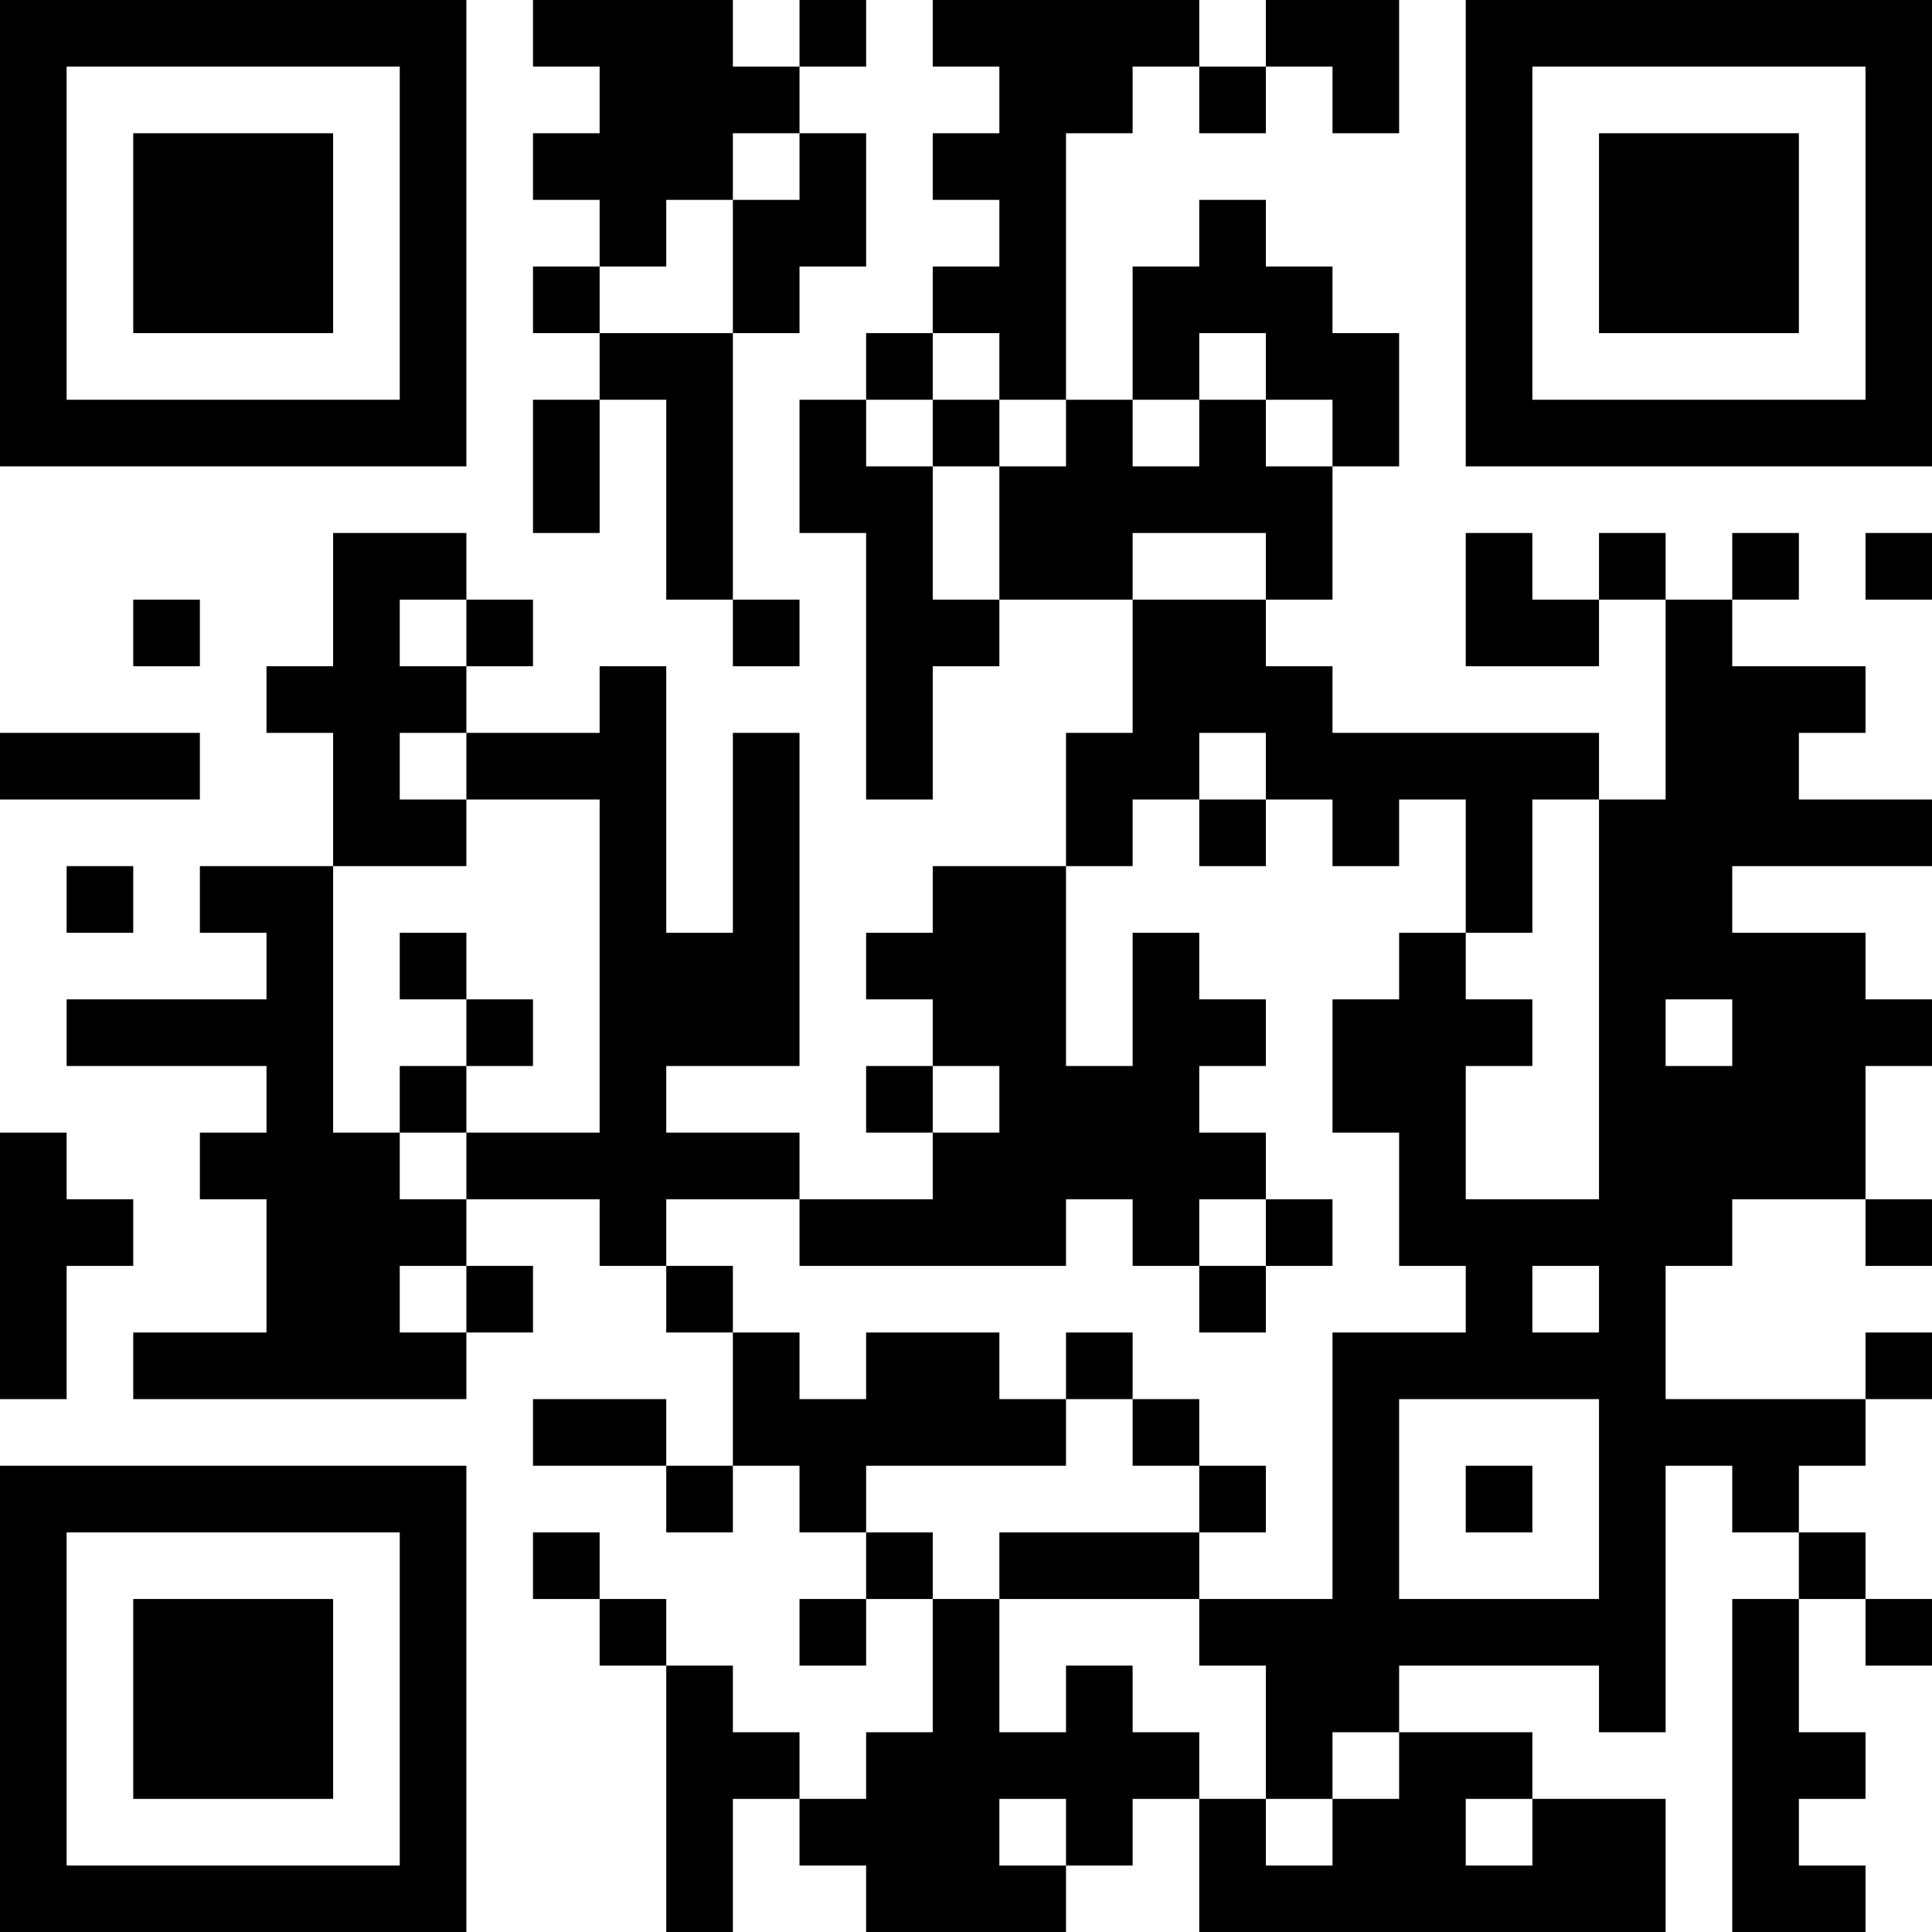 <?xml version="1.0" encoding="UTF-8"?>
<svg xmlns="http://www.w3.org/2000/svg" version="1.1" width="200" height="200" viewBox="0 0 200 200"><rect x="0" y="0" width="200" height="200" fill="#ffffff"/><g transform="scale(6.897)"><g transform="translate(0,0)"><path fill-rule="evenodd" d="M8 0L8 1L9 1L9 2L8 2L8 3L9 3L9 4L8 4L8 5L9 5L9 6L8 6L8 8L9 8L9 6L10 6L10 9L11 9L11 10L12 10L12 9L11 9L11 5L12 5L12 4L13 4L13 2L12 2L12 1L13 1L13 0L12 0L12 1L11 1L11 0ZM14 0L14 1L15 1L15 2L14 2L14 3L15 3L15 4L14 4L14 5L13 5L13 6L12 6L12 8L13 8L13 12L14 12L14 10L15 10L15 9L17 9L17 11L16 11L16 13L14 13L14 14L13 14L13 15L14 15L14 16L13 16L13 17L14 17L14 18L12 18L12 17L10 17L10 16L12 16L12 11L11 11L11 14L10 14L10 10L9 10L9 11L7 11L7 10L8 10L8 9L7 9L7 8L5 8L5 10L4 10L4 11L5 11L5 13L3 13L3 14L4 14L4 15L1 15L1 16L4 16L4 17L3 17L3 18L4 18L4 20L2 20L2 21L7 21L7 20L8 20L8 19L7 19L7 18L9 18L9 19L10 19L10 20L11 20L11 22L10 22L10 21L8 21L8 22L10 22L10 23L11 23L11 22L12 22L12 23L13 23L13 24L12 24L12 25L13 25L13 24L14 24L14 26L13 26L13 27L12 27L12 26L11 26L11 25L10 25L10 24L9 24L9 23L8 23L8 24L9 24L9 25L10 25L10 29L11 29L11 27L12 27L12 28L13 28L13 29L16 29L16 28L17 28L17 27L18 27L18 29L25 29L25 27L23 27L23 26L21 26L21 25L24 25L24 26L25 26L25 22L26 22L26 23L27 23L27 24L26 24L26 29L28 29L28 28L27 28L27 27L28 27L28 26L27 26L27 24L28 24L28 25L29 25L29 24L28 24L28 23L27 23L27 22L28 22L28 21L29 21L29 20L28 20L28 21L25 21L25 19L26 19L26 18L28 18L28 19L29 19L29 18L28 18L28 16L29 16L29 15L28 15L28 14L26 14L26 13L29 13L29 12L27 12L27 11L28 11L28 10L26 10L26 9L27 9L27 8L26 8L26 9L25 9L25 8L24 8L24 9L23 9L23 8L22 8L22 10L24 10L24 9L25 9L25 12L24 12L24 11L20 11L20 10L19 10L19 9L20 9L20 7L21 7L21 5L20 5L20 4L19 4L19 3L18 3L18 4L17 4L17 6L16 6L16 2L17 2L17 1L18 1L18 2L19 2L19 1L20 1L20 2L21 2L21 0L19 0L19 1L18 1L18 0ZM11 2L11 3L10 3L10 4L9 4L9 5L11 5L11 3L12 3L12 2ZM14 5L14 6L13 6L13 7L14 7L14 9L15 9L15 7L16 7L16 6L15 6L15 5ZM18 5L18 6L17 6L17 7L18 7L18 6L19 6L19 7L20 7L20 6L19 6L19 5ZM14 6L14 7L15 7L15 6ZM17 8L17 9L19 9L19 8ZM28 8L28 9L29 9L29 8ZM2 9L2 10L3 10L3 9ZM6 9L6 10L7 10L7 9ZM0 11L0 12L3 12L3 11ZM6 11L6 12L7 12L7 13L5 13L5 17L6 17L6 18L7 18L7 17L9 17L9 12L7 12L7 11ZM18 11L18 12L17 12L17 13L16 13L16 16L17 16L17 14L18 14L18 15L19 15L19 16L18 16L18 17L19 17L19 18L18 18L18 19L17 19L17 18L16 18L16 19L12 19L12 18L10 18L10 19L11 19L11 20L12 20L12 21L13 21L13 20L15 20L15 21L16 21L16 22L13 22L13 23L14 23L14 24L15 24L15 26L16 26L16 25L17 25L17 26L18 26L18 27L19 27L19 28L20 28L20 27L21 27L21 26L20 26L20 27L19 27L19 25L18 25L18 24L20 24L20 20L22 20L22 19L21 19L21 17L20 17L20 15L21 15L21 14L22 14L22 15L23 15L23 16L22 16L22 18L24 18L24 12L23 12L23 14L22 14L22 12L21 12L21 13L20 13L20 12L19 12L19 11ZM18 12L18 13L19 13L19 12ZM1 13L1 14L2 14L2 13ZM6 14L6 15L7 15L7 16L6 16L6 17L7 17L7 16L8 16L8 15L7 15L7 14ZM25 15L25 16L26 16L26 15ZM14 16L14 17L15 17L15 16ZM0 17L0 21L1 21L1 19L2 19L2 18L1 18L1 17ZM19 18L19 19L18 19L18 20L19 20L19 19L20 19L20 18ZM6 19L6 20L7 20L7 19ZM23 19L23 20L24 20L24 19ZM16 20L16 21L17 21L17 22L18 22L18 23L15 23L15 24L18 24L18 23L19 23L19 22L18 22L18 21L17 21L17 20ZM21 21L21 24L24 24L24 21ZM22 22L22 23L23 23L23 22ZM15 27L15 28L16 28L16 27ZM22 27L22 28L23 28L23 27ZM0 0L0 7L7 7L7 0ZM1 1L1 6L6 6L6 1ZM2 2L2 5L5 5L5 2ZM22 0L22 7L29 7L29 0ZM23 1L23 6L28 6L28 1ZM24 2L24 5L27 5L27 2ZM0 22L0 29L7 29L7 22ZM1 23L1 28L6 28L6 23ZM2 24L2 27L5 27L5 24Z" fill="#000000"/></g></g></svg>
